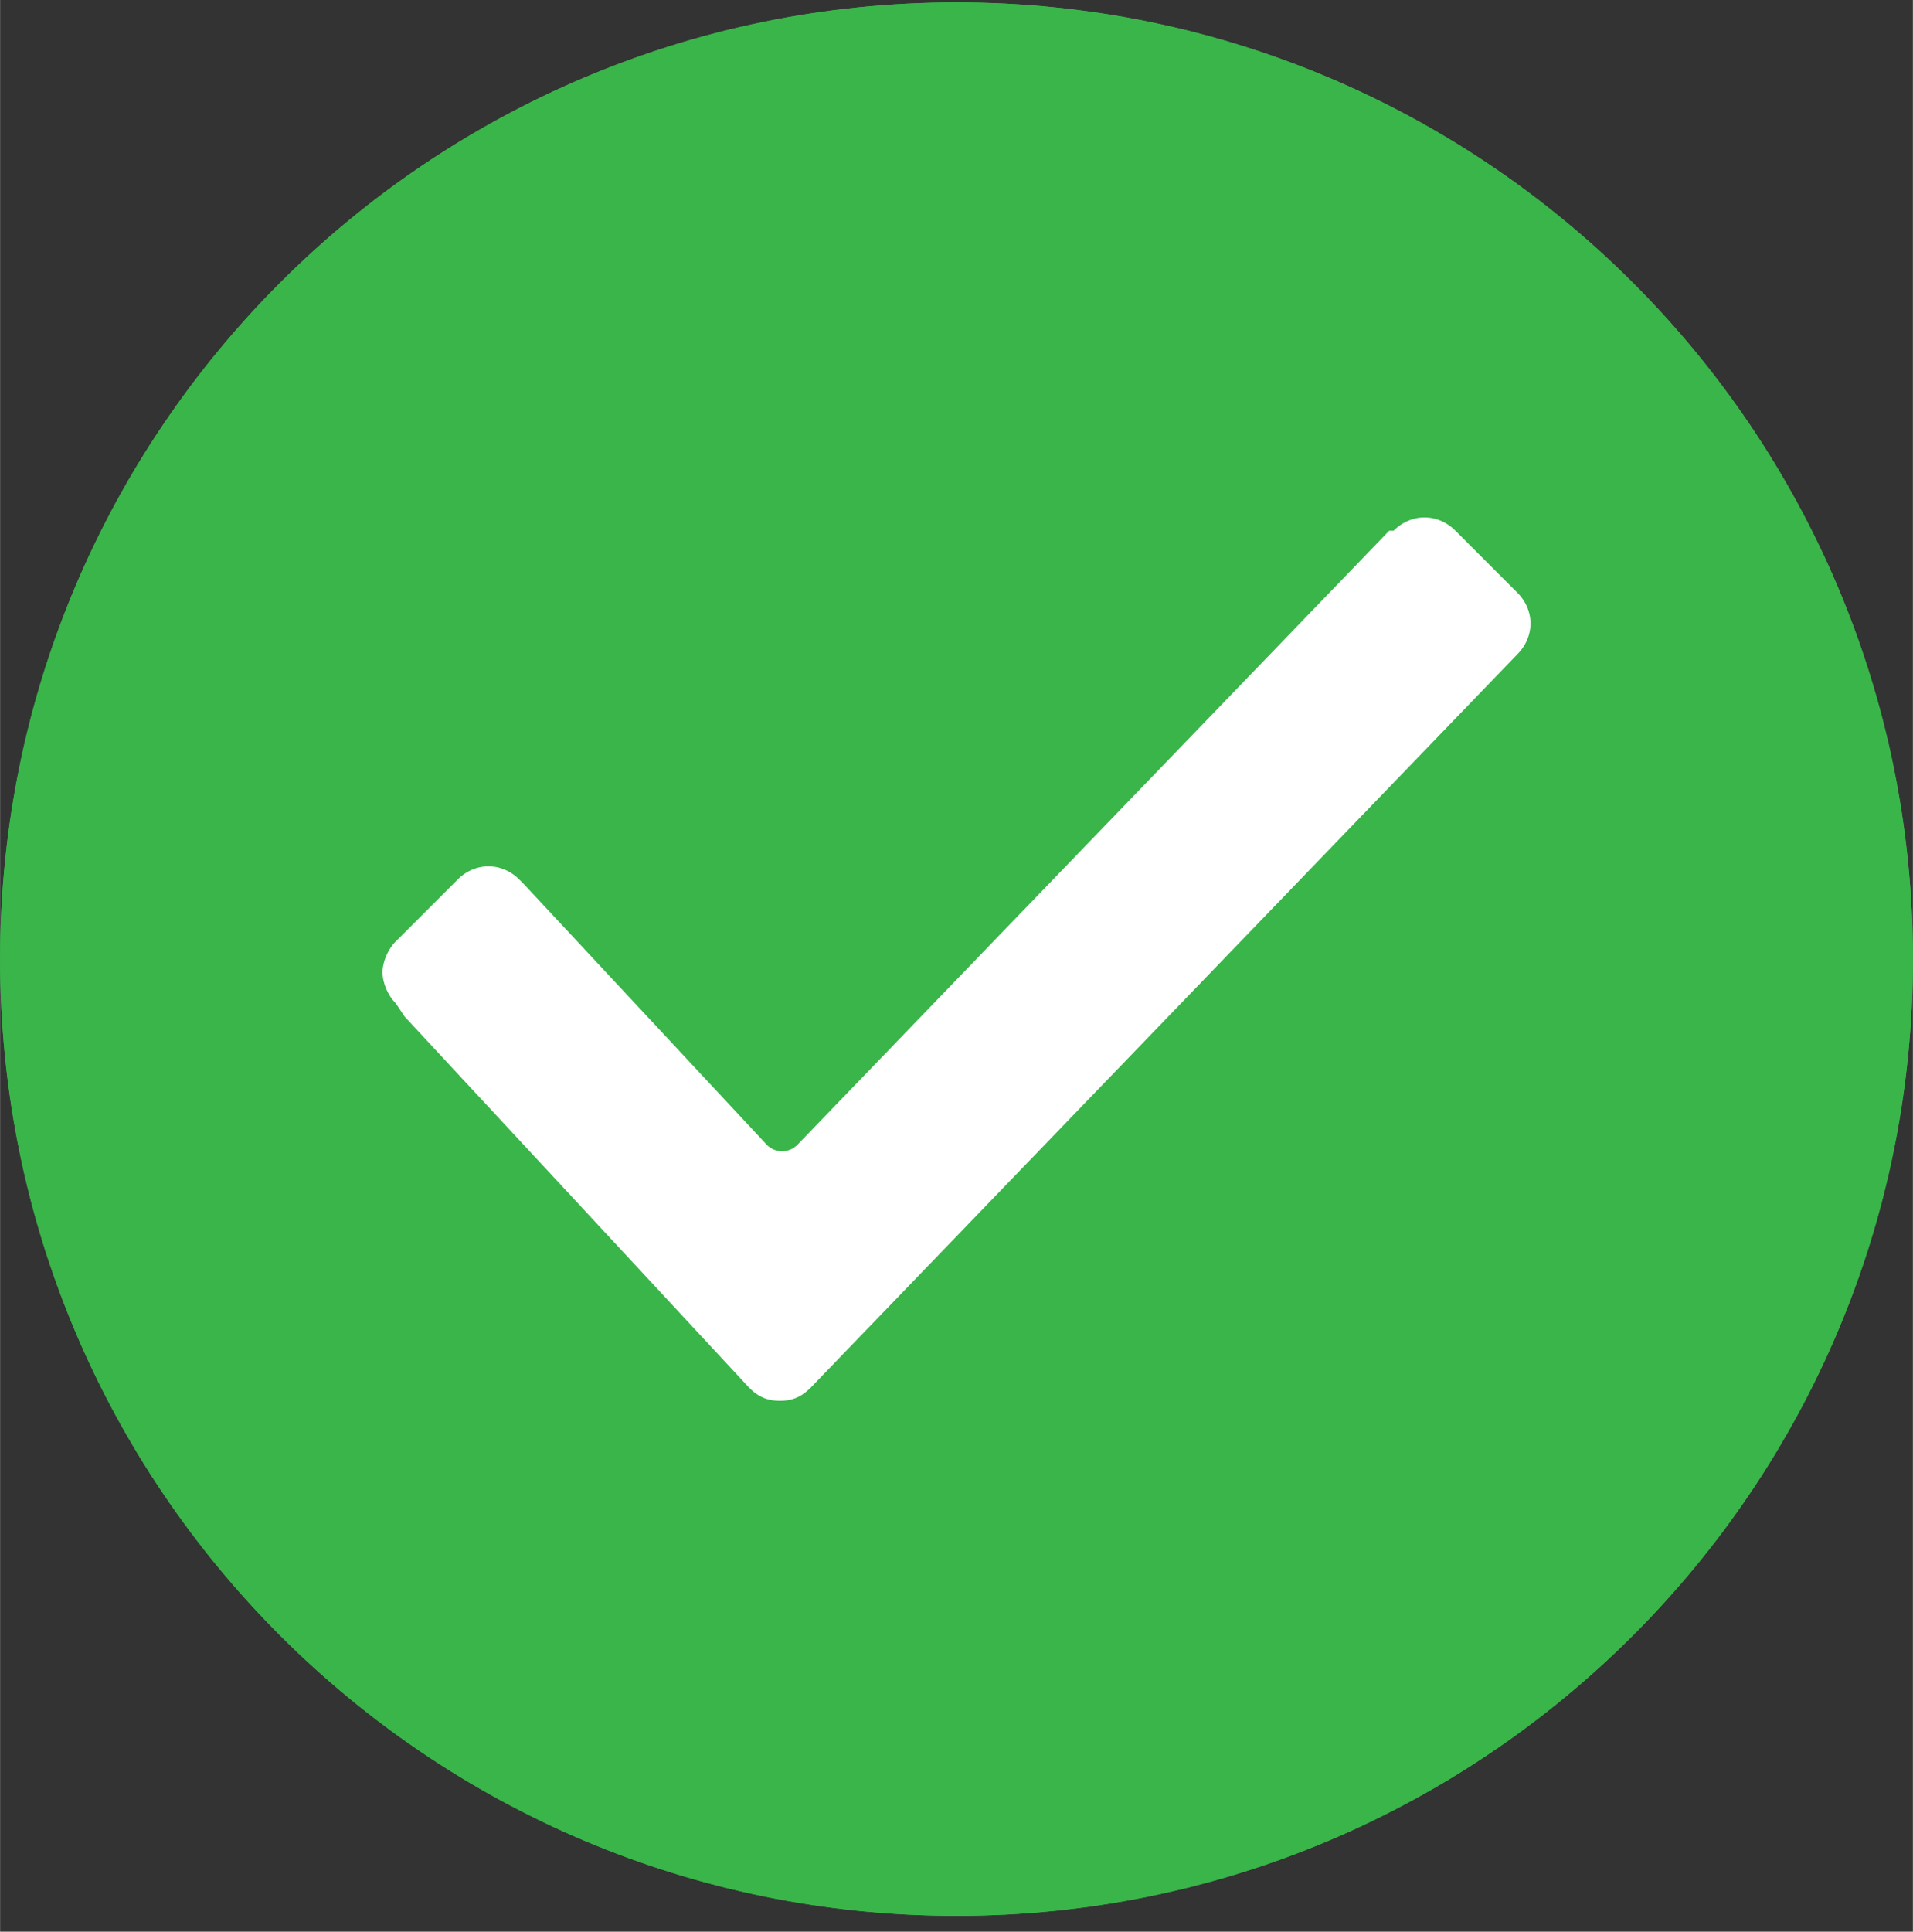 <svg xmlns="http://www.w3.org/2000/svg" width="35" height="35.33" viewBox="0 0 105 106"><rect x="0" y="0" width="105" height="106" fill="#333333" stroke="none"/><defs><clipPath id="9zwka"><path fill="#fff" d="M0 52.632C0 23.637 23.505.132 52.5.132s52.5 23.505 52.5 52.5-23.505 52.5-52.5 52.5S0 81.627 0 52.632z"/></clipPath></defs><g><g><g><g><path fill="#39b54a" d="M0 52.632C0 23.637 23.505.132 52.5.132s52.5 23.505 52.5 52.5-23.505 52.5-52.5 52.5S0 81.627 0 52.632z"/><path fill="none" stroke="#39b54a" stroke-miterlimit="50" stroke-width="20" d="M0 52.632C0 23.637 23.505.132 52.5.132s52.5 23.505 52.5 52.5-23.505 52.5-52.5 52.5S0 81.627 0 52.632z" clip-path="url(&quot;#9zwka&quot;)"/></g><g><path fill="#fff" d="M21.72 55.055c-.485-.484-.727-1.21-.727-1.696 0-.485.242-1.212.727-1.697l3.393-3.393c.969-.97 2.423-.97 3.393 0l.242.243 13.33 14.299a1.172 1.172 0 0 0 1.697 0l32.477-33.689h.242c.97-.97 2.424-.97 3.393 0l3.393 3.393c.97.97.97 2.424 0 3.394L44.502 76.141c-.485.485-.969.727-1.697.727-.727 0-1.211-.242-1.696-.727L22.204 55.782z"/></g></g></g></g></svg>